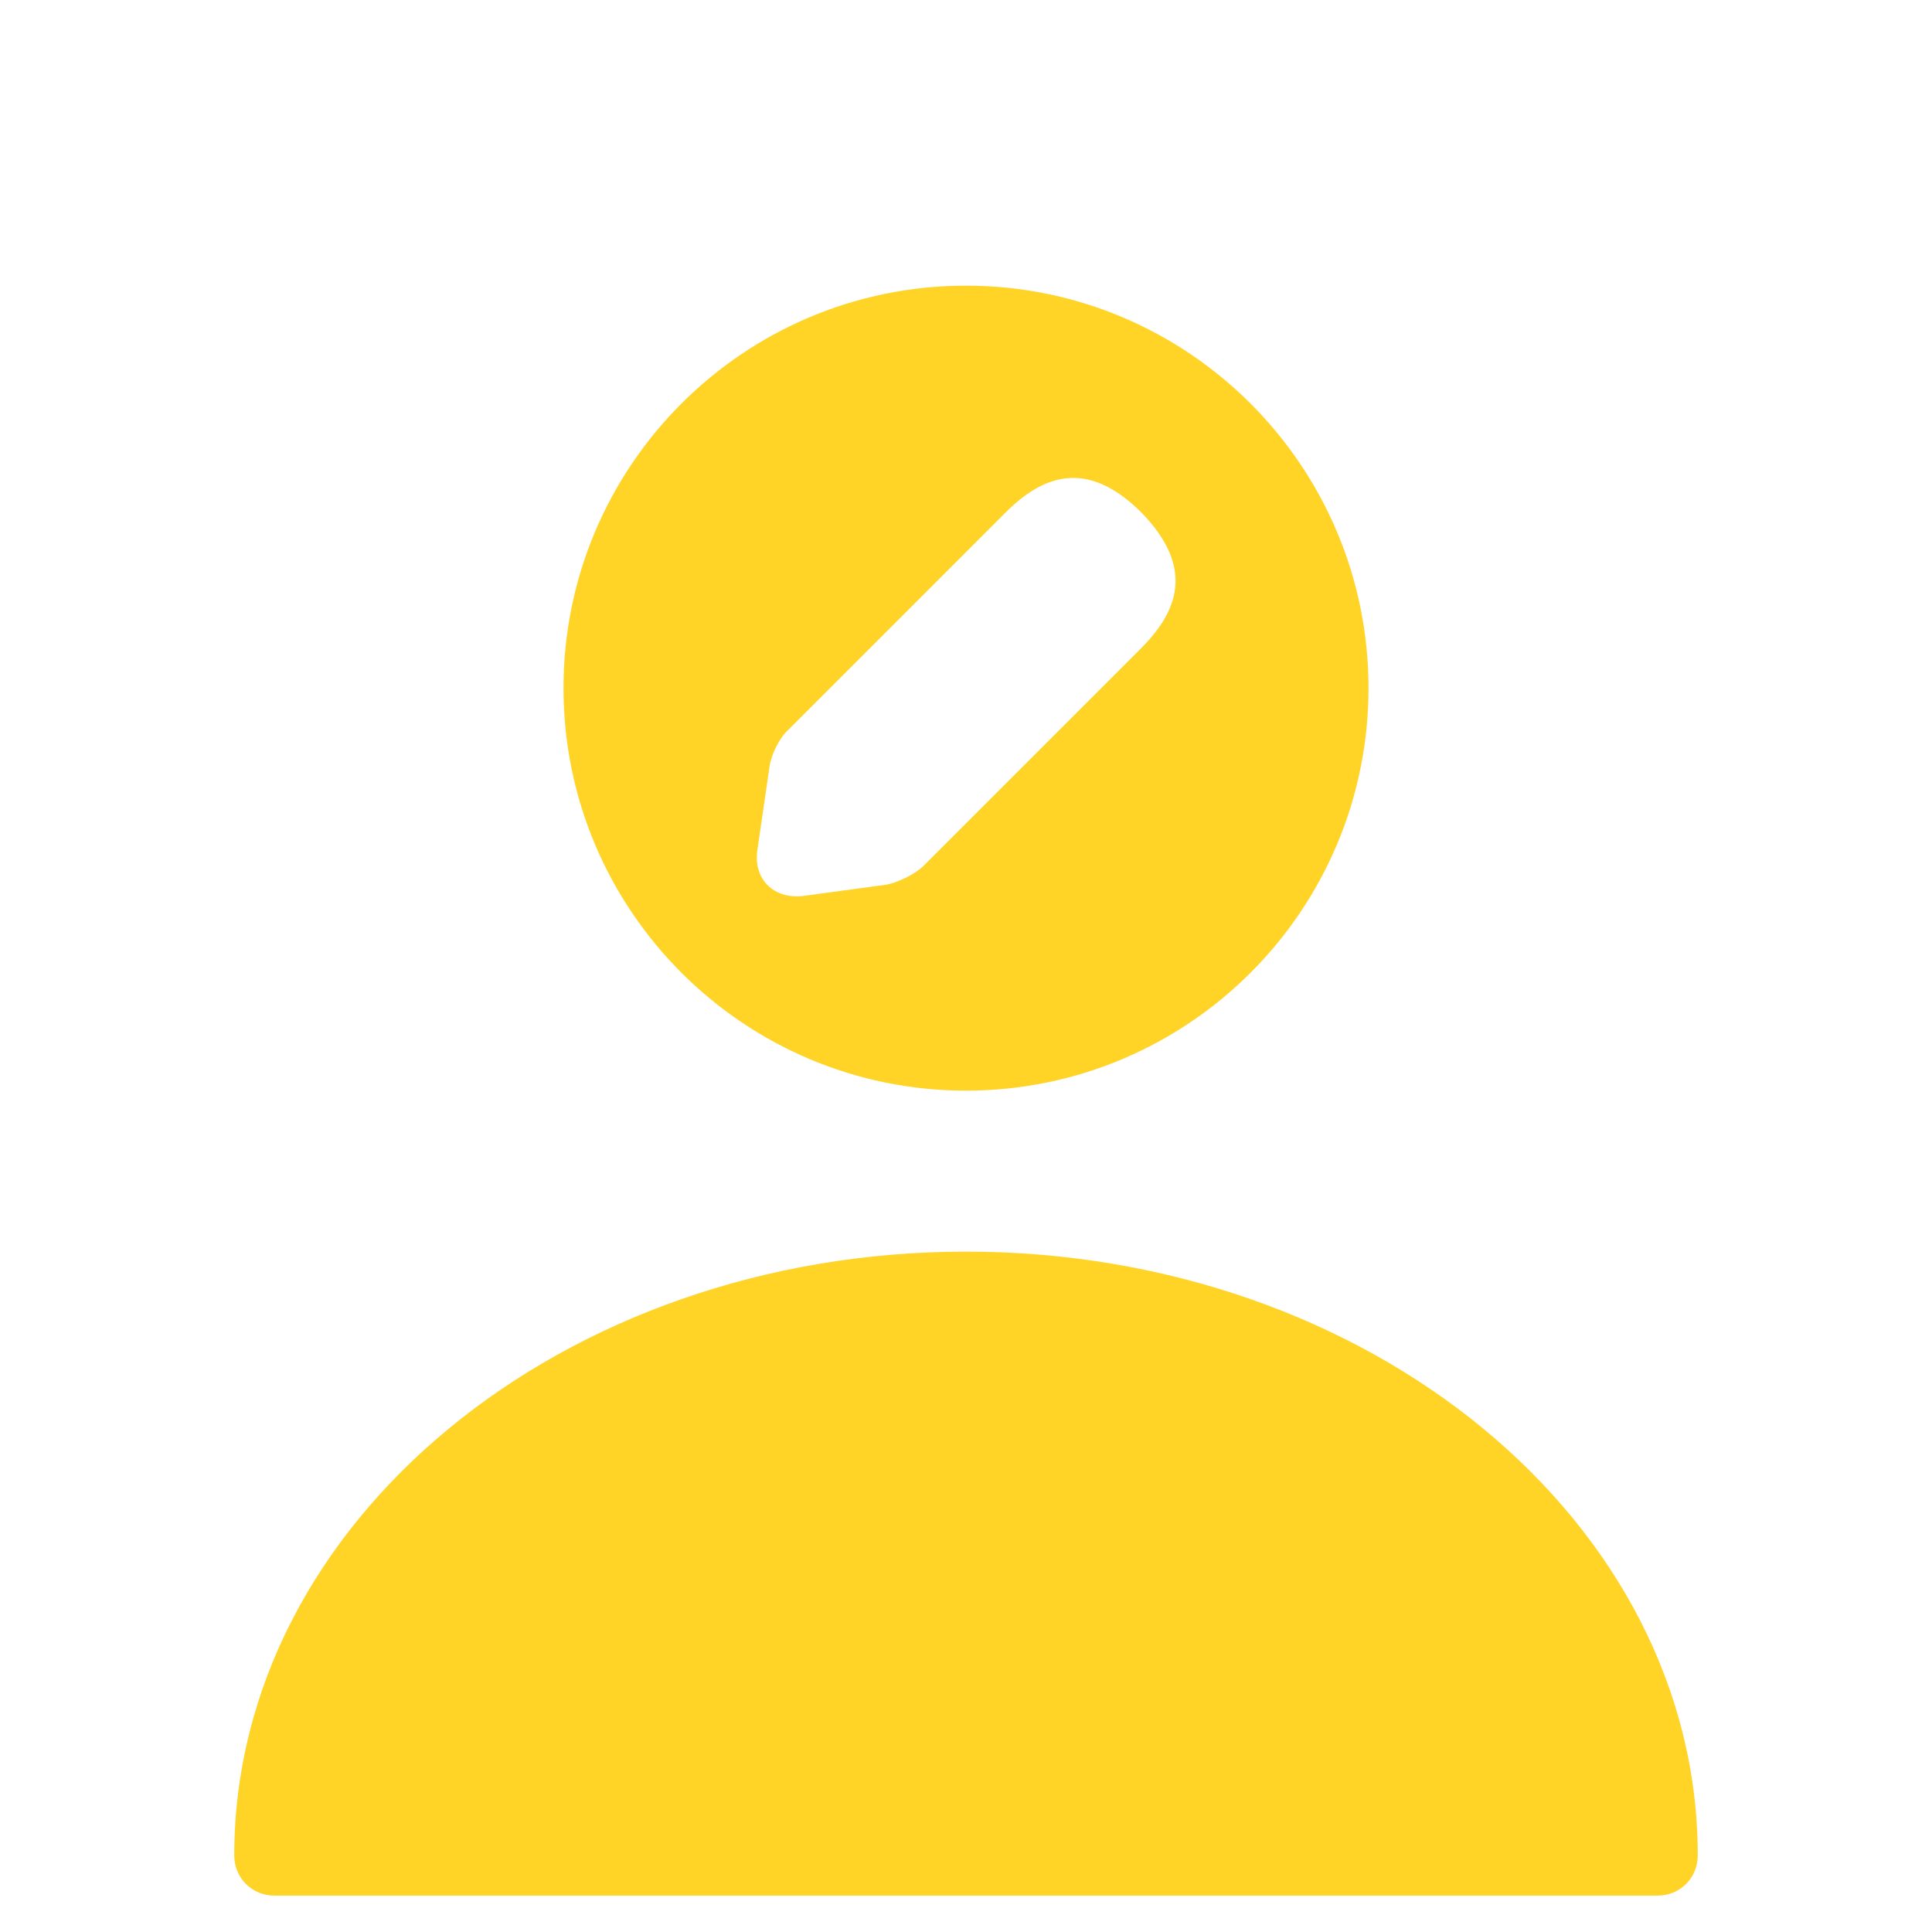 <svg width="62" height="62" viewBox="0 0 62 62" fill="none" xmlns="http://www.w3.org/2000/svg">
<rect width="62" height="62" fill="#AAAAAA"/>
<g id="DESK - TOP UP - ADD MONEY - FIAT PAGE">
<rect width="1440" height="1557" transform="translate(-420 -642)" fill="white"/>
<g id="Frame 758532543">
<g id="Frame 758532541" filter="url(#filter0_d_0_1)">
<rect width="193" height="112" transform="translate(-16 -25)" fill="white"/>
<g id="vuesax/bold/user-edit">
<g id="vuesax/bold/user-edit_2">
<g id="user-edit">
<path id="Vector" d="M31 5.167C23.87 5.167 18.083 10.953 18.083 18.083C18.083 25.213 23.87 31 31 31C38.13 31 43.917 25.213 43.917 18.083C43.917 10.953 38.13 5.167 31 5.167ZM36.606 16.817L29.631 23.792C29.372 24.051 28.83 24.309 28.468 24.387L25.808 24.748C24.826 24.877 24.154 24.206 24.309 23.25L24.697 20.589C24.748 20.227 25.007 19.685 25.291 19.427L32.266 12.451C33.454 11.263 34.875 10.695 36.632 12.451C38.362 14.234 37.794 15.629 36.606 16.817Z" fill="#FFD427"/>
<path id="Vector_2" d="M31 36.166C18.058 36.166 7.517 44.846 7.517 55.541C7.517 56.265 8.086 56.833 8.809 56.833H53.191C53.914 56.833 54.483 56.265 54.483 55.541C54.483 44.846 43.943 36.166 31 36.166Z" fill="#FFD427"/>
</g>
</g>
</g>
</g>
</g>
</g>
<defs>
<filter id="filter0_d_0_1" x="-26" y="-31" width="213" height="132" filterUnits="userSpaceOnUse" color-interpolation-filters="sRGB">
<feFlood flood-opacity="0" result="BackgroundImageFix"/>
<feColorMatrix in="SourceAlpha" type="matrix" values="0 0 0 0 0 0 0 0 0 0 0 0 0 0 0 0 0 0 127 0" result="hardAlpha"/>
<feOffset dy="4"/>
<feGaussianBlur stdDeviation="5"/>
<feComposite in2="hardAlpha" operator="out"/>
<feColorMatrix type="matrix" values="0 0 0 0 0 0 0 0 0 0 0 0 0 0 0 0 0 0 0.25 0"/>
<feBlend mode="normal" in2="BackgroundImageFix" result="effect1_dropShadow_0_1"/>
<feBlend mode="normal" in="SourceGraphic" in2="effect1_dropShadow_0_1" result="shape"/>
</filter>
</defs>
</svg>
